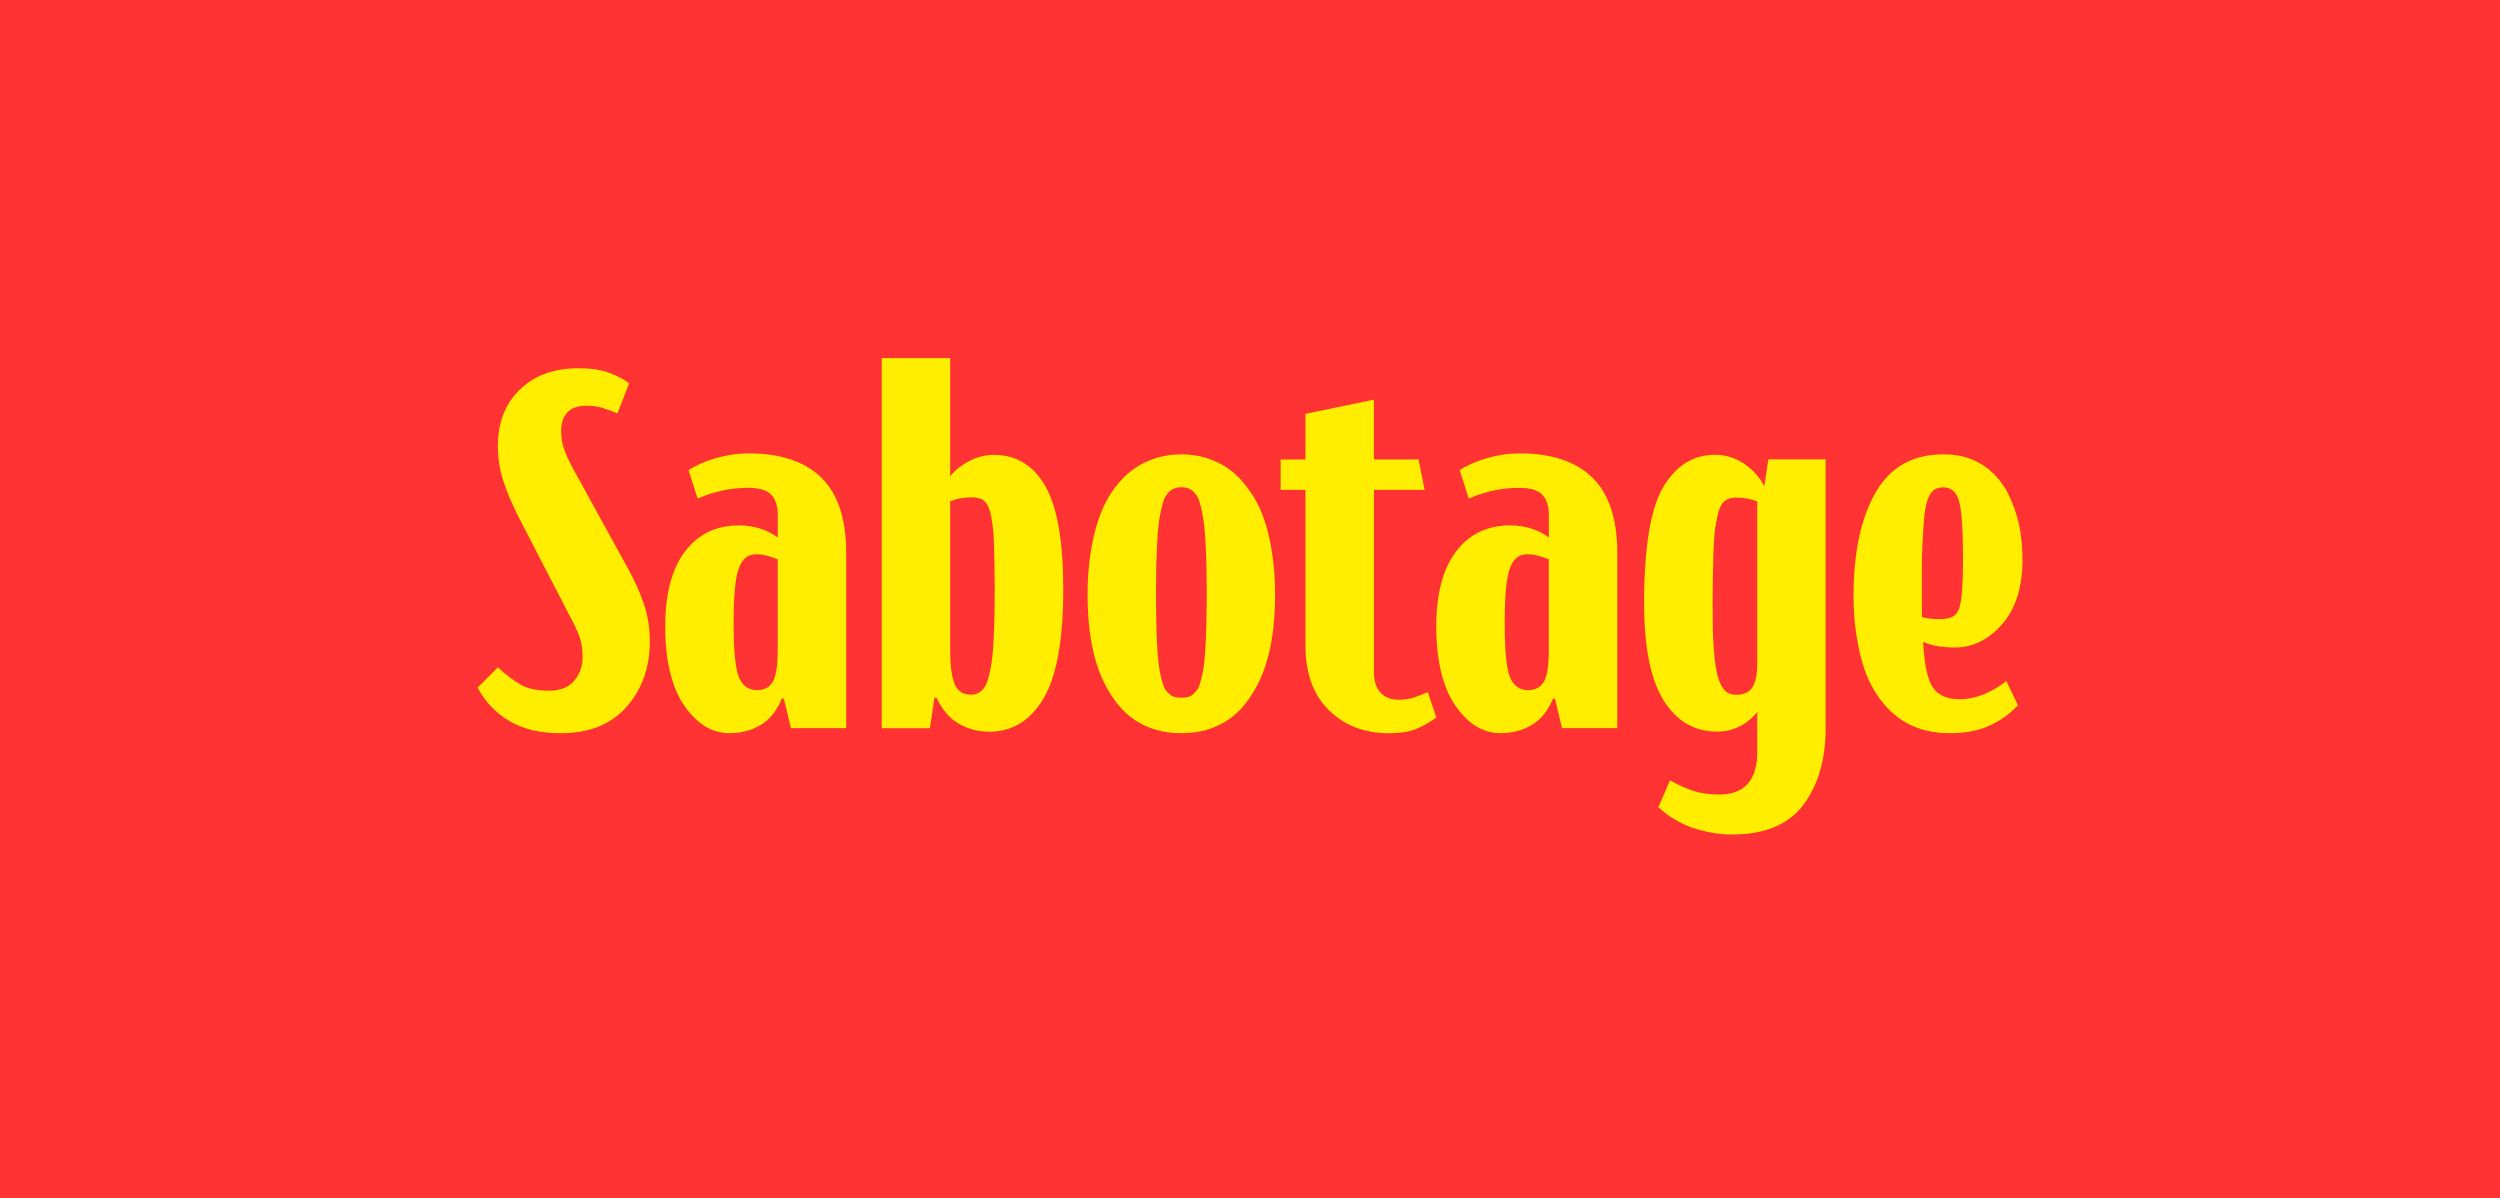 <?xml version="1.0" encoding="UTF-8"?>
<svg id="Layer_1" xmlns="http://www.w3.org/2000/svg" viewBox="0 0 480 230">
  <defs>
    <style>
      .cls-1 {
        fill: #f33;
      }

      .cls-2 {
        fill: #fe0;
      }
    </style>
  </defs>
  <rect class="cls-1" width="480" height="230"/>
  <g>
    <path class="cls-2" d="M97.83,138.44c-2.66-1.56-4.71-3.7-6.13-6.42l3.89-3.89c1.62,1.49,3.1,2.61,4.43,3.36,1.33.75,3.13,1.12,5.4,1.12,2.14,0,3.75-.63,4.82-1.9s1.61-2.77,1.61-4.53c0-1.49-.19-2.79-.58-3.89-.39-1.1-.91-2.24-1.56-3.41l-10.42-20.15c-1.1-2.21-2-4.36-2.68-6.47-.68-2.11-1.02-4.33-1.02-6.67,0-4.48,1.41-8.08,4.23-10.8,2.82-2.73,6.57-4.09,11.24-4.09,2.34,0,4.3.29,5.89.88,1.59.58,2.87,1.27,3.84,2.04l-2.24,5.74c-1.1-.45-2.09-.81-2.97-1.07-.88-.26-1.83-.39-2.87-.39-1.82,0-3.1.46-3.85,1.36-.75.91-1.12,2.04-1.12,3.41s.19,2.5.58,3.6c.39,1.1.97,2.37,1.75,3.8l10.71,19.47c1.23,2.27,2.21,4.49,2.92,6.67.71,2.17,1.07,4.46,1.07,6.86,0,5.06-1.49,9.28-4.48,12.65-2.99,3.38-7.2,5.06-12.66,5.06-3.89,0-7.17-.78-9.83-2.34Z"/>
    <path class="cls-2" d="M131.37,135.47c-2.43-3.54-3.65-8.62-3.65-15.23,0-6.23,1.27-11.02,3.8-14.36,2.53-3.34,6-5.01,10.42-5.01,1.3,0,2.6.2,3.89.58,1.3.39,2.47.97,3.5,1.75v-4.28c0-1.75-.42-3.07-1.27-3.94-.84-.88-2.27-1.31-4.28-1.31-1.75,0-3.41.16-4.96.49-1.56.33-3.18.84-4.87,1.56l-1.75-5.45c1.49-.97,3.28-1.75,5.35-2.34,2.08-.58,4.15-.88,6.23-.88,6.1,0,10.74,1.56,13.92,4.67,3.18,3.12,4.77,7.95,4.77,14.5v33.58h-10.61l-1.36-5.65h-.39c-.97,2.34-2.34,4.03-4.09,5.06-1.75,1.04-3.73,1.56-5.94,1.56-3.38,0-6.28-1.77-8.71-5.31ZM148.4,130.85c.62-1.1.92-3.15.92-6.13v-17.33c-.65-.26-1.31-.49-2-.68-.68-.19-1.41-.29-2.19-.29-1.56,0-2.66.92-3.31,2.77-.65,1.85-.97,5.31-.97,10.37,0,5.32.34,8.81,1.02,10.46.68,1.66,1.83,2.48,3.46,2.48,1.43,0,2.45-.55,3.07-1.66Z"/>
    <path class="cls-2" d="M182.43,91.42c1.04-1.23,2.3-2.22,3.8-2.97,1.49-.75,3.02-1.12,4.58-1.12,4.28,0,7.58,2,9.88,5.99,2.3,3.99,3.46,10.6,3.46,19.81,0,9.73-1.27,16.73-3.8,20.98-2.53,4.25-6,6.38-10.42,6.38-2.08,0-4.01-.5-5.79-1.51-1.79-1.01-3.23-2.68-4.33-5.01h-.39l-.88,5.84h-9.25v-71.06h13.14v22.68ZM183.3,131.38c.58,1.33,1.62,2,3.11,2,.39,0,.73-.05,1.02-.15.29-.1.58-.26.88-.49.29-.23.55-.52.78-.88.23-.36.42-.81.58-1.36.16-.55.32-1.2.49-1.95.16-.75.29-1.62.39-2.63.1-1,.18-2.14.24-3.41.06-1.27.11-2.68.15-4.24.03-1.56.05-3.28.05-5.16,0-1.75-.02-3.36-.05-4.82-.03-1.46-.07-2.74-.1-3.84-.03-1.1-.1-2.09-.19-2.97-.1-.88-.21-1.64-.34-2.29-.13-.65-.28-1.18-.44-1.61-.16-.42-.36-.78-.58-1.07-.23-.29-.47-.5-.73-.63-.26-.13-.57-.23-.92-.29-.36-.06-.73-.1-1.12-.1-.71,0-1.43.07-2.14.19-.71.13-1.36.33-1.95.58v28.33c0,3.18.29,5.44.88,6.77Z"/>
    <path class="cls-2" d="M222,140.14c-1.46-.42-2.81-1.04-4.04-1.85-1.23-.81-2.34-1.82-3.31-3.02-.97-1.2-1.83-2.55-2.58-4.04-.75-1.49-1.36-3.13-1.85-4.92-.49-1.78-.84-3.7-1.07-5.74-.23-2.04-.34-4.2-.34-6.47,0-1.95.1-3.83.29-5.65.19-1.82.47-3.54.83-5.16.36-1.62.81-3.15,1.36-4.58.55-1.43,1.2-2.73,1.95-3.89.75-1.17,1.59-2.22,2.53-3.16.94-.94,1.98-1.74,3.11-2.38,1.13-.65,2.37-1.15,3.7-1.51,1.33-.36,2.74-.54,4.23-.54s2.9.18,4.23.54c1.33.36,2.56.86,3.7,1.51,1.13.65,2.16,1.45,3.07,2.38.91.94,1.75,2,2.53,3.16s1.44,2.47,2,3.89c.55,1.43,1.01,2.95,1.36,4.58.36,1.62.63,3.34.83,5.16.19,1.82.29,3.7.29,5.65,0,2.27-.12,4.43-.34,6.47-.23,2.04-.58,3.96-1.07,5.74-.49,1.79-1.1,3.42-1.85,4.92-.75,1.49-1.61,2.84-2.58,4.04-.97,1.2-2.08,2.21-3.31,3.02-1.23.81-2.58,1.43-4.04,1.85-1.46.42-3.07.63-4.82.63s-3.36-.21-4.82-.63ZM227.94,133.86c.36-.06.68-.21.97-.44.29-.23.57-.5.83-.83.26-.32.47-.75.63-1.27.16-.52.32-1.15.49-1.9.16-.75.29-1.61.39-2.58.1-.97.18-2.09.24-3.36.06-1.27.11-2.68.15-4.23.03-1.56.05-3.28.05-5.16s-.02-3.6-.05-5.16c-.03-1.56-.08-2.97-.15-4.23-.07-1.27-.15-2.4-.24-3.41-.1-1.01-.23-1.9-.39-2.68-.16-.78-.33-1.46-.49-2.04-.16-.58-.37-1.07-.63-1.46-.26-.39-.54-.7-.83-.92-.29-.23-.62-.39-.97-.49-.36-.1-.73-.15-1.12-.15s-.76.05-1.12.15c-.36.1-.68.26-.97.49-.29.23-.57.54-.83.92-.26.39-.47.88-.63,1.46-.16.58-.33,1.27-.49,2.04-.16.78-.29,1.67-.39,2.68-.1,1.01-.18,2.14-.24,3.41-.07,1.27-.11,2.68-.15,4.23-.03,1.56-.05,3.28-.05,5.16s.02,3.6.05,5.16c.03,1.56.08,2.97.15,4.23.06,1.27.15,2.39.24,3.36.1.97.23,1.83.39,2.58.16.75.32,1.38.49,1.9.16.52.37.94.63,1.27.26.33.54.6.83.83.29.23.62.37.97.44.36.07.73.1,1.12.1s.76-.03,1.12-.1Z"/>
    <path class="cls-2" d="M255.08,136.3c-2.95-2.98-4.43-7.07-4.43-12.26v-29.98h-4.77v-5.84h4.77v-8.76l13.14-2.73v11.49h8.57l1.17,5.84h-9.73v35.04c0,1.69.42,2.99,1.27,3.89.84.91,1.98,1.36,3.41,1.36,1.1,0,2.11-.15,3.02-.44.91-.29,1.78-.63,2.63-1.02l1.66,4.87c-1.36.97-2.69,1.72-3.99,2.24-1.3.52-2.99.78-5.06.78-4.8,0-8.68-1.49-11.63-4.48Z"/>
    <path class="cls-2" d="M279.42,135.47c-2.43-3.54-3.65-8.62-3.65-15.23,0-6.23,1.26-11.02,3.8-14.36,2.53-3.34,6-5.01,10.42-5.01,1.3,0,2.59.2,3.89.58,1.3.39,2.47.97,3.5,1.75v-4.28c0-1.75-.42-3.07-1.27-3.94-.84-.88-2.27-1.31-4.28-1.31-1.75,0-3.41.16-4.96.49-1.56.33-3.18.84-4.87,1.56l-1.75-5.45c1.49-.97,3.28-1.75,5.35-2.34s4.15-.88,6.23-.88c6.1,0,10.74,1.56,13.92,4.67,3.18,3.12,4.77,7.95,4.77,14.5v33.58h-10.61l-1.36-5.65h-.39c-.97,2.34-2.34,4.03-4.09,5.06s-3.73,1.56-5.94,1.56c-3.38,0-6.28-1.77-8.71-5.31ZM296.45,130.85c.62-1.1.92-3.15.92-6.13v-17.33c-.65-.26-1.31-.49-2-.68-.68-.19-1.41-.29-2.19-.29-1.56,0-2.66.92-3.31,2.77-.65,1.85-.97,5.31-.97,10.37,0,5.32.34,8.81,1.02,10.46.68,1.66,1.83,2.48,3.46,2.48,1.43,0,2.45-.55,3.07-1.66Z"/>
    <path class="cls-2" d="M325.07,158.98c-2.43-.84-4.66-2.17-6.67-3.99l2.24-5.16c1.62.91,3.13,1.59,4.53,2.04,1.39.45,3.03.68,4.92.68,2.4,0,4.22-.68,5.45-2.04,1.23-1.36,1.85-3.38,1.85-6.04v-7.79c-.97,1.23-2.13,2.17-3.46,2.82-1.33.65-2.74.97-4.24.97-4.35,0-7.77-2-10.27-5.99-2.5-3.99-3.75-10.2-3.75-18.64,0-10.71,1.22-18.14,3.65-22.29,2.43-4.15,5.76-6.23,9.98-6.23,2.01,0,3.86.57,5.55,1.7,1.69,1.14,2.98,2.58,3.89,4.33l.78-5.16h11v51.59c0,6.04-1.43,10.95-4.28,14.75-2.86,3.8-7.4,5.69-13.63,5.69-2.6,0-5.11-.42-7.54-1.27ZM328.87,120.82c.03,1.49.1,2.82.19,3.99.1,1.17.21,2.19.34,3.07.13.88.29,1.62.49,2.24.19.62.4,1.14.63,1.56.23.42.49.76.78,1.02.29.26.62.44.97.54.36.1.73.15,1.12.15,1.49,0,2.53-.5,3.12-1.51.58-1.01.88-2.48.88-4.43v-31.15c-.58-.26-1.23-.45-1.95-.58-.71-.13-1.43-.19-2.14-.19-.33,0-.63.03-.92.1-.29.07-.57.16-.83.29-.26.13-.5.33-.73.58-.23.26-.42.58-.58.97-.16.39-.31.86-.44,1.41-.13.55-.26,1.2-.39,1.95-.13.75-.23,1.61-.29,2.58-.07.97-.11,2.08-.15,3.31-.03,1.23-.07,2.61-.1,4.14-.03,1.53-.05,3.2-.05,5.01s.02,3.47.05,4.96Z"/>
    <path class="cls-2" d="M369.9,140.29c-1.36-.33-2.63-.81-3.8-1.46-1.17-.65-2.22-1.43-3.16-2.34-.94-.91-1.8-1.95-2.58-3.12s-1.45-2.45-2-3.84c-.55-1.4-1.01-2.9-1.36-4.53-.36-1.62-.63-3.31-.83-5.06-.2-1.75-.29-3.6-.29-5.55,0-8.31,1.41-14.91,4.23-19.81,2.82-4.9,7.15-7.35,13-7.35,1.23,0,2.37.11,3.41.34,1.04.23,2.01.57,2.92,1.02.91.46,1.74.99,2.48,1.61.75.62,1.43,1.31,2.04,2.09.62.78,1.15,1.62,1.61,2.53.45.91.86,1.87,1.22,2.87.36,1.01.65,2.04.88,3.11.23,1.07.39,2.18.49,3.31.1,1.14.15,2.29.15,3.46,0,5.19-1.3,9.28-3.89,12.27-2.6,2.99-5.65,4.48-9.15,4.48-1.04,0-2.08-.08-3.12-.24-1.04-.16-2.01-.44-2.92-.83.26,4.54.92,7.51,2,8.91,1.07,1.4,2.71,2.09,4.92,2.09,1.69,0,3.33-.34,4.92-1.02,1.59-.68,2.97-1.51,4.14-2.48l2.24,4.67c-1.62,1.69-3.47,3-5.55,3.94-2.08.94-4.58,1.41-7.5,1.41-1.62,0-3.12-.16-4.48-.49ZM369.02,116.49v2c.52.13,1.05.23,1.61.29.55.07,1.15.1,1.8.1.45,0,.88-.03,1.26-.1.39-.06.73-.16,1.02-.29.29-.13.55-.31.78-.54.23-.23.42-.54.58-.92.16-.39.29-.88.39-1.46.1-.58.18-1.25.24-2,.06-.75.11-1.62.15-2.63.03-1,.05-2.12.05-3.36,0-5.65-.24-9.39-.73-11.24-.49-1.85-1.51-2.77-3.07-2.77-.39,0-.75.05-1.07.15-.33.1-.62.26-.88.49-.26.23-.49.52-.68.88-.19.36-.37.83-.54,1.41-.16.58-.29,1.27-.39,2.04s-.18,1.67-.24,2.68c-.07,1.01-.13,2.16-.2,3.46-.07,1.3-.1,2.76-.1,4.38v7.45Z"/>
  </g>
</svg>